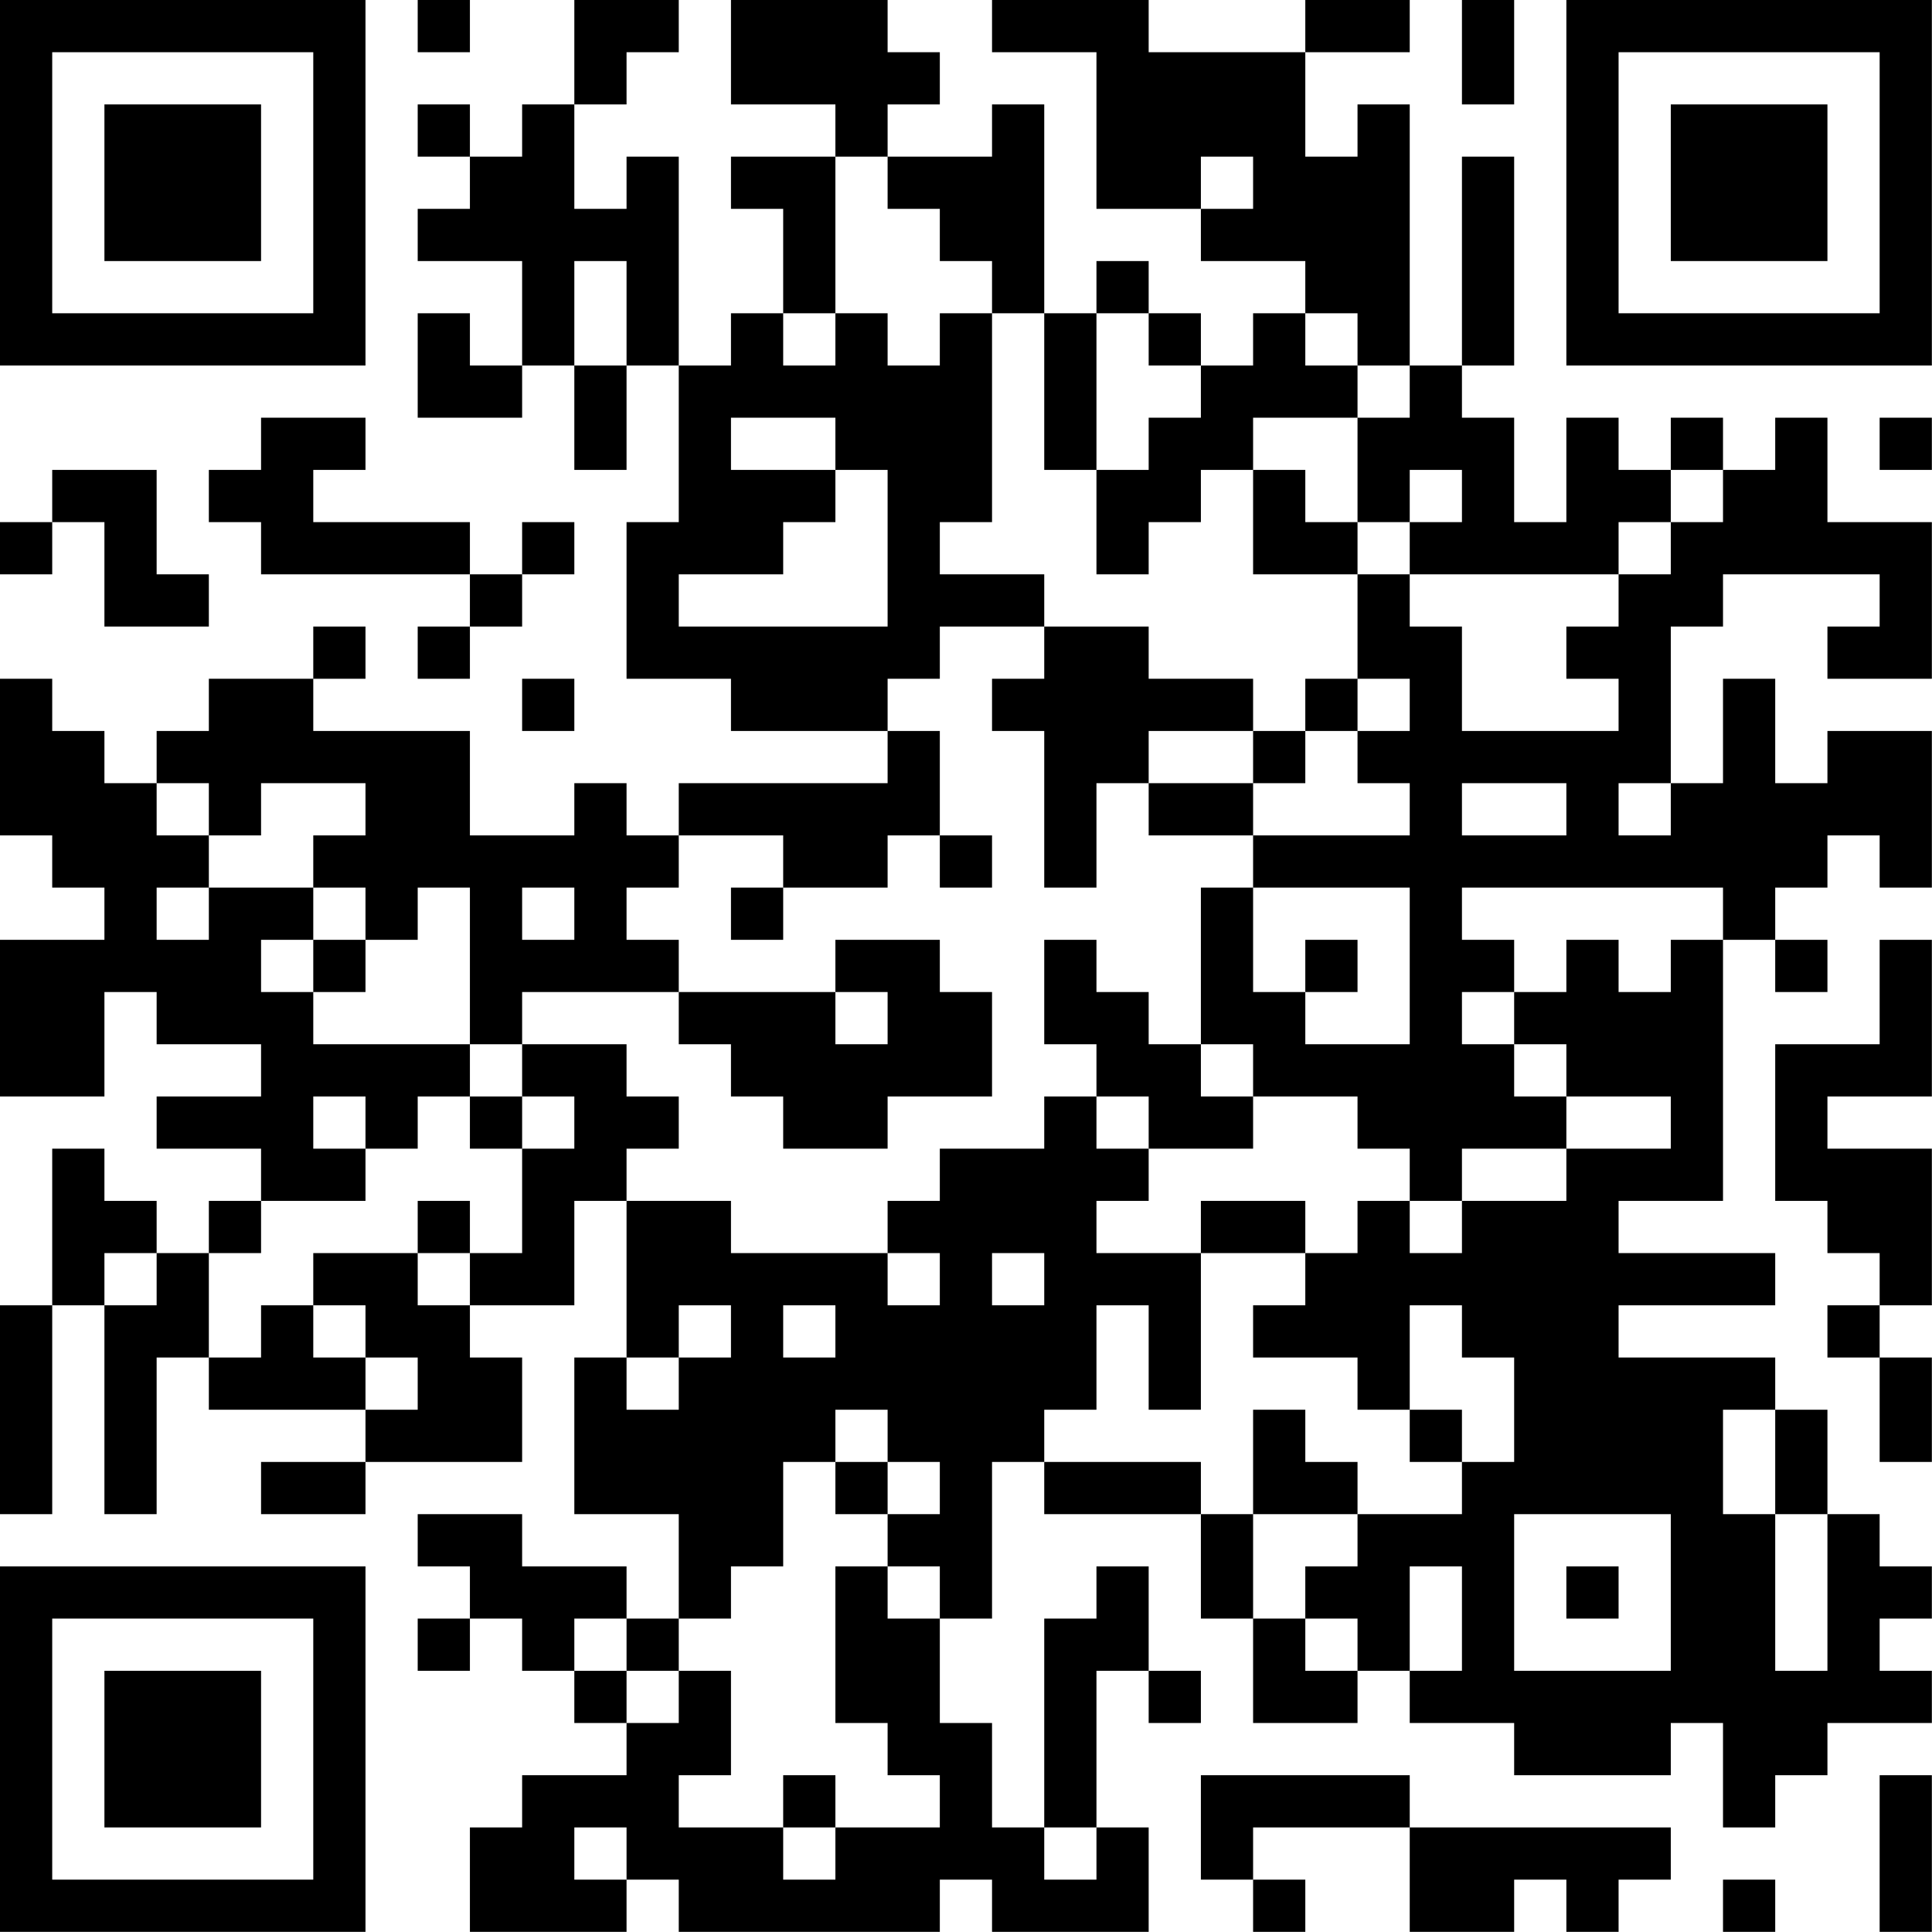 <?xml version="1.0" encoding="UTF-8"?>
<svg xmlns="http://www.w3.org/2000/svg" version="1.1" width="200" height="200" viewBox="0 0 200 200"><rect x="0" y="0" width="200" height="200" fill="#ffffff"/><g transform="scale(5.405)"><g transform="translate(0,0)"><path fill-rule="evenodd" d="M8 0L8 1L9 1L9 0ZM11 0L11 2L10 2L10 3L9 3L9 2L8 2L8 3L9 3L9 4L8 4L8 5L10 5L10 7L9 7L9 6L8 6L8 8L10 8L10 7L11 7L11 9L12 9L12 7L13 7L13 10L12 10L12 13L14 13L14 14L17 14L17 15L13 15L13 16L12 16L12 15L11 15L11 16L9 16L9 14L6 14L6 13L7 13L7 12L6 12L6 13L4 13L4 14L3 14L3 15L2 15L2 14L1 14L1 13L0 13L0 16L1 16L1 17L2 17L2 18L0 18L0 21L2 21L2 19L3 19L3 20L5 20L5 21L3 21L3 22L5 22L5 23L4 23L4 24L3 24L3 23L2 23L2 22L1 22L1 25L0 25L0 29L1 29L1 25L2 25L2 29L3 29L3 26L4 26L4 27L7 27L7 28L5 28L5 29L7 29L7 28L10 28L10 26L9 26L9 25L11 25L11 23L12 23L12 26L11 26L11 29L13 29L13 31L12 31L12 30L10 30L10 29L8 29L8 30L9 30L9 31L8 31L8 32L9 32L9 31L10 31L10 32L11 32L11 33L12 33L12 34L10 34L10 35L9 35L9 37L12 37L12 36L13 36L13 37L18 37L18 36L19 36L19 37L22 37L22 35L21 35L21 32L22 32L22 33L23 33L23 32L22 32L22 30L21 30L21 31L20 31L20 35L19 35L19 33L18 33L18 31L19 31L19 28L20 28L20 29L23 29L23 31L24 31L24 33L26 33L26 32L27 32L27 33L29 33L29 34L32 34L32 33L33 33L33 35L34 35L34 34L35 34L35 33L37 33L37 32L36 32L36 31L37 31L37 30L36 30L36 29L35 29L35 27L34 27L34 26L31 26L31 25L34 25L34 24L31 24L31 23L33 23L33 18L34 18L34 19L35 19L35 18L34 18L34 17L35 17L35 16L36 16L36 17L37 17L37 14L35 14L35 15L34 15L34 13L33 13L33 15L32 15L32 12L33 12L33 11L36 11L36 12L35 12L35 13L37 13L37 10L35 10L35 8L34 8L34 9L33 9L33 8L32 8L32 9L31 9L31 8L30 8L30 10L29 10L29 8L28 8L28 7L29 7L29 3L28 3L28 7L27 7L27 2L26 2L26 3L25 3L25 1L27 1L27 0L25 0L25 1L22 1L22 0L19 0L19 1L21 1L21 4L23 4L23 5L25 5L25 6L24 6L24 7L23 7L23 6L22 6L22 5L21 5L21 6L20 6L20 2L19 2L19 3L17 3L17 2L18 2L18 1L17 1L17 0L14 0L14 2L16 2L16 3L14 3L14 4L15 4L15 6L14 6L14 7L13 7L13 3L12 3L12 4L11 4L11 2L12 2L12 1L13 1L13 0ZM28 0L28 2L29 2L29 0ZM16 3L16 6L15 6L15 7L16 7L16 6L17 6L17 7L18 7L18 6L19 6L19 10L18 10L18 11L20 11L20 12L18 12L18 13L17 13L17 14L18 14L18 16L17 16L17 17L15 17L15 16L13 16L13 17L12 17L12 18L13 18L13 19L10 19L10 20L9 20L9 17L8 17L8 18L7 18L7 17L6 17L6 16L7 16L7 15L5 15L5 16L4 16L4 15L3 15L3 16L4 16L4 17L3 17L3 18L4 18L4 17L6 17L6 18L5 18L5 19L6 19L6 20L9 20L9 21L8 21L8 22L7 22L7 21L6 21L6 22L7 22L7 23L5 23L5 24L4 24L4 26L5 26L5 25L6 25L6 26L7 26L7 27L8 27L8 26L7 26L7 25L6 25L6 24L8 24L8 25L9 25L9 24L10 24L10 22L11 22L11 21L10 21L10 20L12 20L12 21L13 21L13 22L12 22L12 23L14 23L14 24L17 24L17 25L18 25L18 24L17 24L17 23L18 23L18 22L20 22L20 21L21 21L21 22L22 22L22 23L21 23L21 24L23 24L23 27L22 27L22 25L21 25L21 27L20 27L20 28L23 28L23 29L24 29L24 31L25 31L25 32L26 32L26 31L25 31L25 30L26 30L26 29L28 29L28 28L29 28L29 26L28 26L28 25L27 25L27 27L26 27L26 26L24 26L24 25L25 25L25 24L26 24L26 23L27 23L27 24L28 24L28 23L30 23L30 22L32 22L32 21L30 21L30 20L29 20L29 19L30 19L30 18L31 18L31 19L32 19L32 18L33 18L33 17L28 17L28 18L29 18L29 19L28 19L28 20L29 20L29 21L30 21L30 22L28 22L28 23L27 23L27 22L26 22L26 21L24 21L24 20L23 20L23 17L24 17L24 19L25 19L25 20L27 20L27 17L24 17L24 16L27 16L27 15L26 15L26 14L27 14L27 13L26 13L26 11L27 11L27 12L28 12L28 14L31 14L31 13L30 13L30 12L31 12L31 11L32 11L32 10L33 10L33 9L32 9L32 10L31 10L31 11L27 11L27 10L28 10L28 9L27 9L27 10L26 10L26 8L27 8L27 7L26 7L26 6L25 6L25 7L26 7L26 8L24 8L24 9L23 9L23 10L22 10L22 11L21 11L21 9L22 9L22 8L23 8L23 7L22 7L22 6L21 6L21 9L20 9L20 6L19 6L19 5L18 5L18 4L17 4L17 3ZM23 3L23 4L24 4L24 3ZM11 5L11 7L12 7L12 5ZM5 8L5 9L4 9L4 10L5 10L5 11L9 11L9 12L8 12L8 13L9 13L9 12L10 12L10 11L11 11L11 10L10 10L10 11L9 11L9 10L6 10L6 9L7 9L7 8ZM14 8L14 9L16 9L16 10L15 10L15 11L13 11L13 12L17 12L17 9L16 9L16 8ZM36 8L36 9L37 9L37 8ZM1 9L1 10L0 10L0 11L1 11L1 10L2 10L2 12L4 12L4 11L3 11L3 9ZM24 9L24 11L26 11L26 10L25 10L25 9ZM20 12L20 13L19 13L19 14L20 14L20 17L21 17L21 15L22 15L22 16L24 16L24 15L25 15L25 14L26 14L26 13L25 13L25 14L24 14L24 13L22 13L22 12ZM10 13L10 14L11 14L11 13ZM22 14L22 15L24 15L24 14ZM28 15L28 16L30 16L30 15ZM31 15L31 16L32 16L32 15ZM18 16L18 17L19 17L19 16ZM10 17L10 18L11 18L11 17ZM14 17L14 18L15 18L15 17ZM6 18L6 19L7 19L7 18ZM16 18L16 19L13 19L13 20L14 20L14 21L15 21L15 22L17 22L17 21L19 21L19 19L18 19L18 18ZM20 18L20 20L21 20L21 21L22 21L22 22L24 22L24 21L23 21L23 20L22 20L22 19L21 19L21 18ZM25 18L25 19L26 19L26 18ZM36 18L36 20L34 20L34 23L35 23L35 24L36 24L36 25L35 25L35 26L36 26L36 28L37 28L37 26L36 26L36 25L37 25L37 22L35 22L35 21L37 21L37 18ZM16 19L16 20L17 20L17 19ZM9 21L9 22L10 22L10 21ZM8 23L8 24L9 24L9 23ZM23 23L23 24L25 24L25 23ZM2 24L2 25L3 25L3 24ZM19 24L19 25L20 25L20 24ZM13 25L13 26L12 26L12 27L13 27L13 26L14 26L14 25ZM15 25L15 26L16 26L16 25ZM16 27L16 28L15 28L15 30L14 30L14 31L13 31L13 32L12 32L12 31L11 31L11 32L12 32L12 33L13 33L13 32L14 32L14 34L13 34L13 35L15 35L15 36L16 36L16 35L18 35L18 34L17 34L17 33L16 33L16 30L17 30L17 31L18 31L18 30L17 30L17 29L18 29L18 28L17 28L17 27ZM24 27L24 29L26 29L26 28L25 28L25 27ZM27 27L27 28L28 28L28 27ZM33 27L33 29L34 29L34 32L35 32L35 29L34 29L34 27ZM16 28L16 29L17 29L17 28ZM29 29L29 32L32 32L32 29ZM27 30L27 32L28 32L28 30ZM30 30L30 31L31 31L31 30ZM15 34L15 35L16 35L16 34ZM23 34L23 36L24 36L24 37L25 37L25 36L24 36L24 35L27 35L27 37L29 37L29 36L30 36L30 37L31 37L31 36L32 36L32 35L27 35L27 34ZM36 34L36 37L37 37L37 34ZM11 35L11 36L12 36L12 35ZM20 35L20 36L21 36L21 35ZM33 36L33 37L34 37L34 36ZM0 0L0 7L7 7L7 0ZM1 1L1 6L6 6L6 1ZM2 2L2 5L5 5L5 2ZM30 0L30 7L37 7L37 0ZM31 1L31 6L36 6L36 1ZM32 2L32 5L35 5L35 2ZM0 30L0 37L7 37L7 30ZM1 31L1 36L6 36L6 31ZM2 32L2 35L5 35L5 32Z" fill="#000000"/></g></g></svg>
